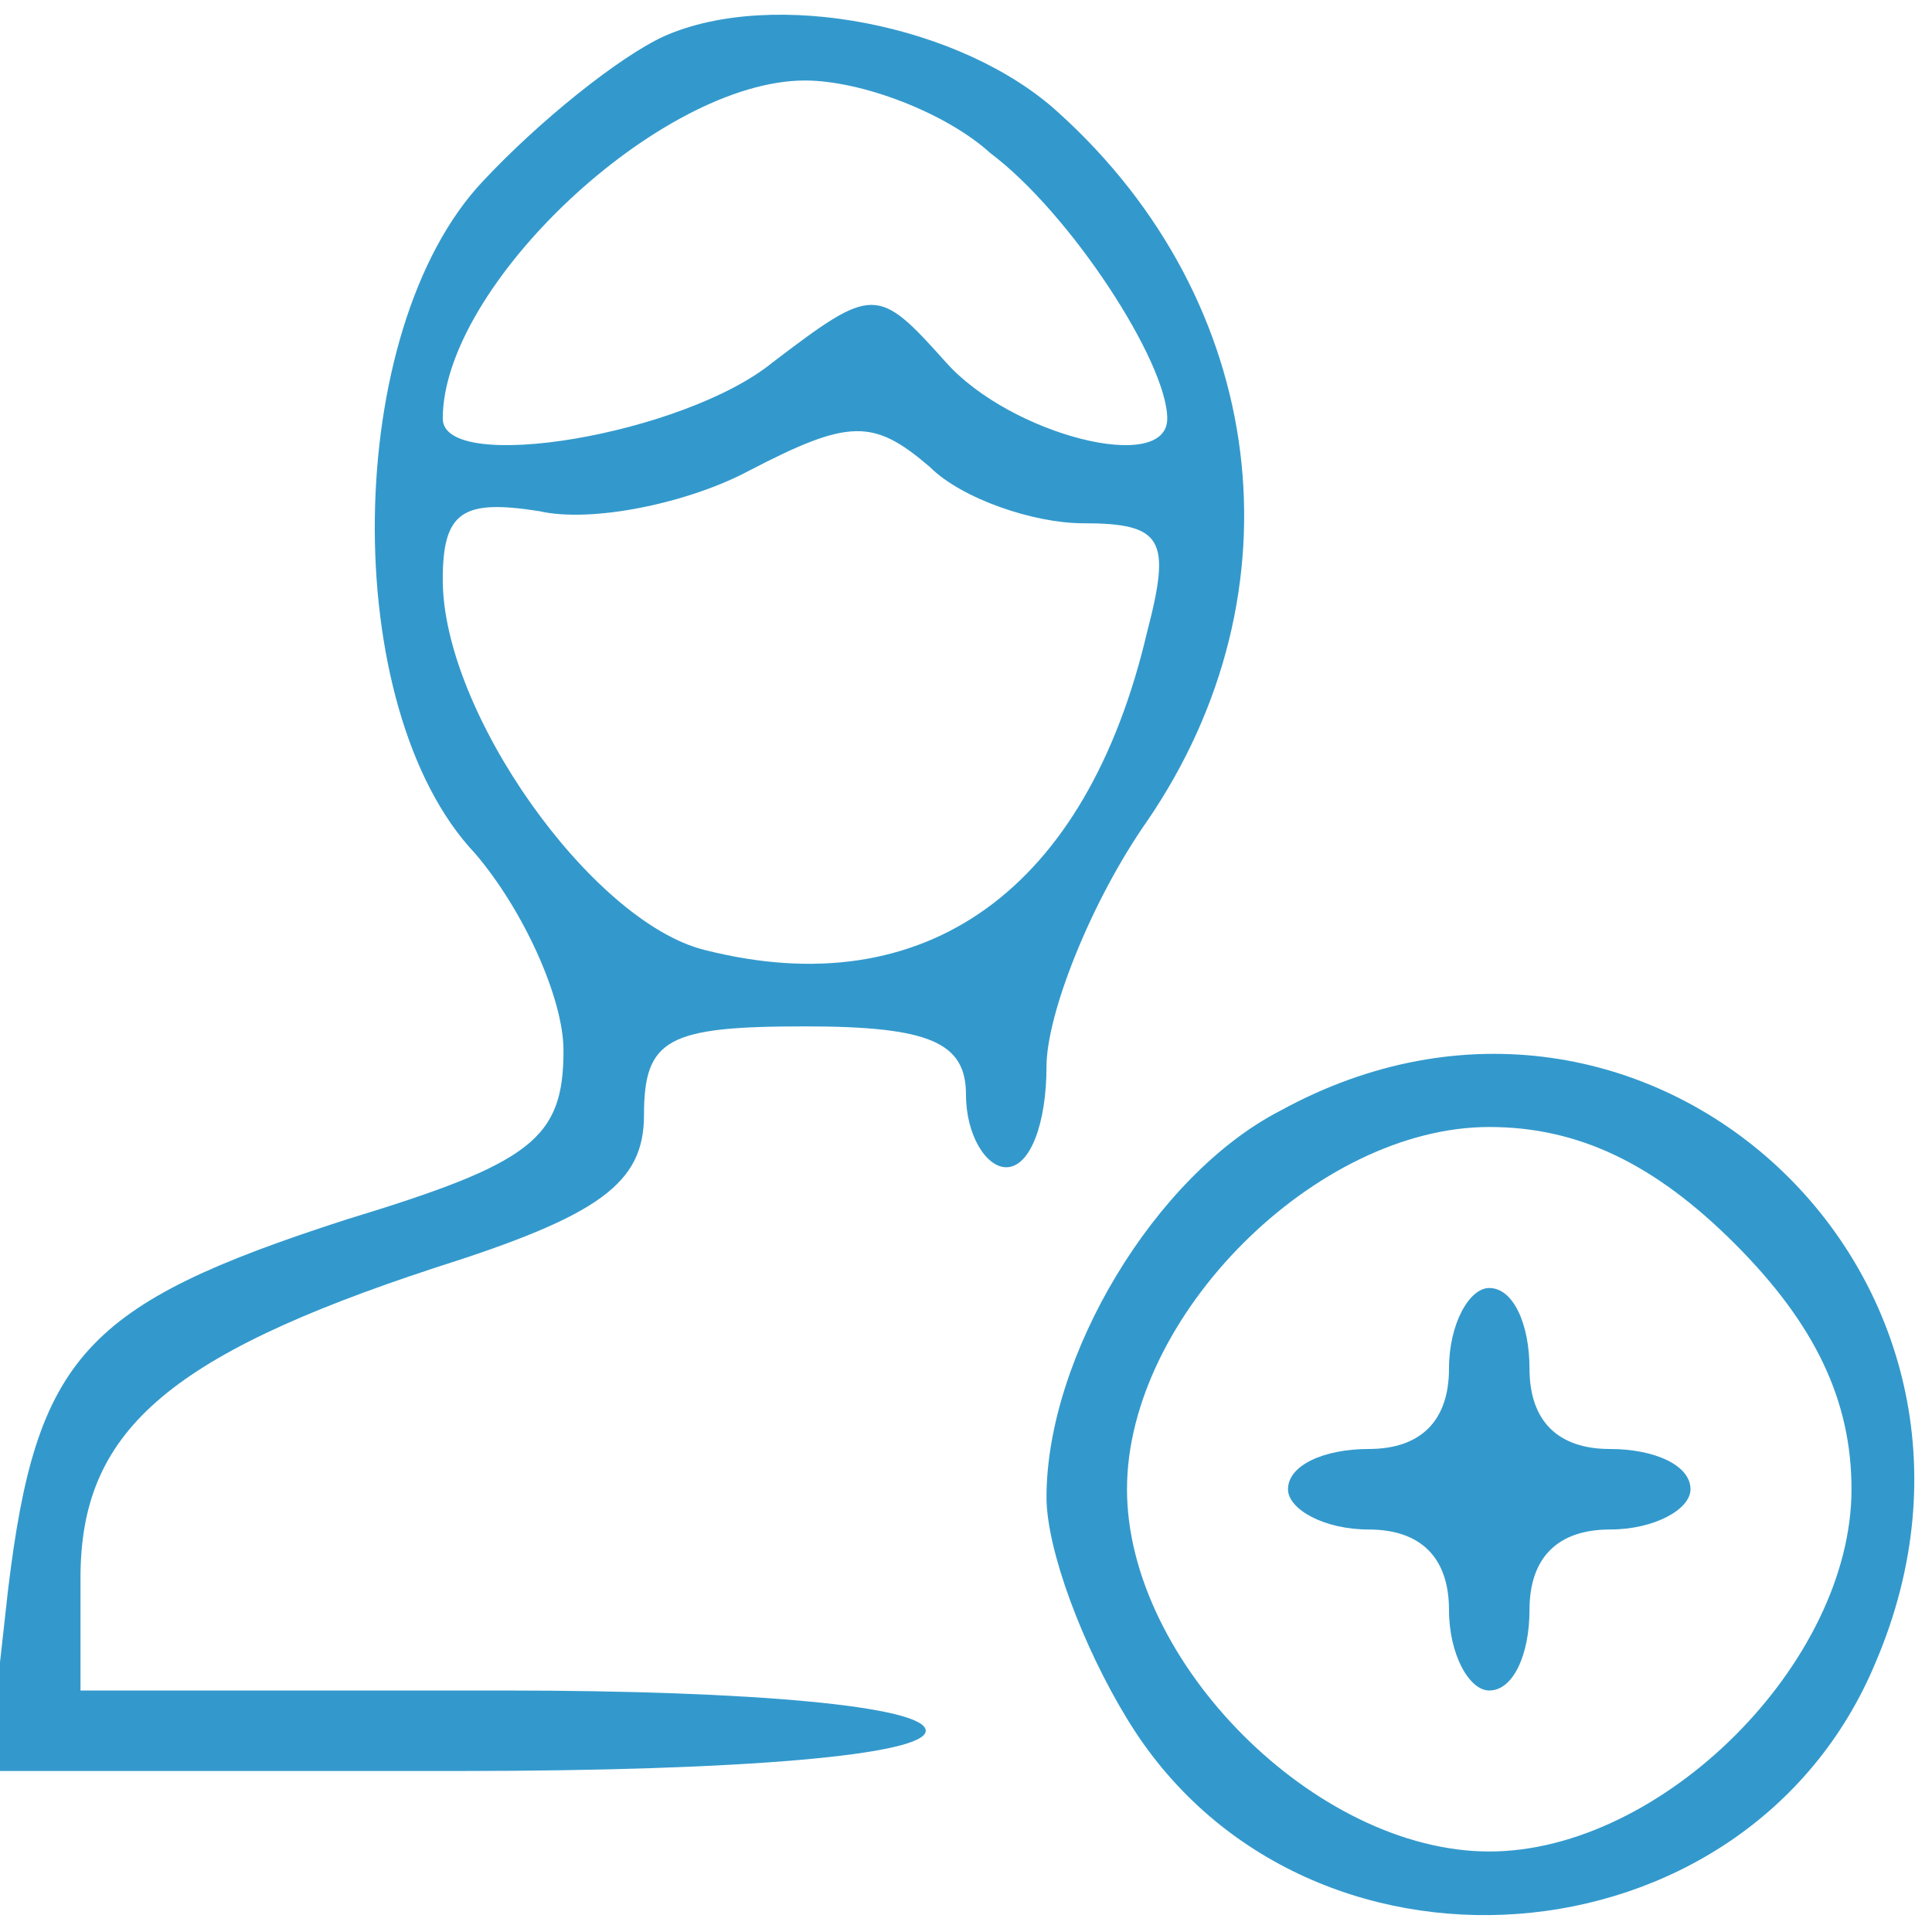 <?xml version="1.0" standalone="no"?>
<!DOCTYPE svg PUBLIC "-//W3C//DTD SVG 20010904//EN"
 "http://www.w3.org/TR/2001/REC-SVG-20010904/DTD/svg10.dtd">
<svg version="1.0" xmlns="http://www.w3.org/2000/svg"
 width="48pt" height="48pt" viewBox="0 0 48 48"
 preserveAspectRatio="xMidYMid meet">
<g transform="translate(0,48) scale(0.1,-0.1)"
fill="#3399cc" stroke="none">
<path d="M165 471 c-11 -5 -31 -21 -45 -36 -35 -37 -36 -131 -2 -167 12 -14
22 -36 22 -49 0 -22 -8 -28 -54 -42 -65 -21 -77 -34 -84 -92 l-5 -45 117 0
c71 0 116 4 116 10 0 6 -42 10 -105 10 l-105 0 0 28 c0 36 21 55 88 77 41 13
52 21 52 38 0 19 6 22 40 22 31 0 40 -4 40 -17 0 -10 5 -18 10 -18 6 0 10 11
10 25 0 13 11 41 25 61 39 57 30 129 -22 176 -24 22 -71 31 -98 19z m81 -29
c20 -15 44 -52 44 -66 0 -14 -39 -4 -55 14 -17 19 -18 19 -43 0 -22 -18 -82
-28 -82 -14 0 33 54 84 90 84 14 0 35 -8 46 -18z m23 -92 c20 0 22 -4 16 -27
-15 -64 -55 -93 -110 -79 -28 7 -65 59 -65 92 0 17 5 20 24 17 13 -3 37 2 52
10 25 13 31 13 45 1 8 -8 26 -14 38 -14z"/>
<path d="M318 204 c-31 -16 -58 -61 -58 -96 0 -13 9 -37 20 -55 43 -71 154
-63 186 14 41 96 -57 187 -148 137z m113 -33 c20 -20 29 -39 29 -61 0 -43 -47
-90 -90 -90 -43 0 -90 47 -90 90 0 43 47 90 90 90 22 0 41 -9 61 -29z"/>
<path d="M360 140 c0 -13 -7 -20 -20 -20 -11 0 -20 -4 -20 -10 0 -5 9 -10 20
-10 13 0 20 -7 20 -20 0 -11 5 -20 10 -20 6 0 10 9 10 20 0 13 7 20 20 20 11
0 20 5 20 10 0 6 -9 10 -20 10 -13 0 -20 7 -20 20 0 11 -4 20 -10 20 -5 0 -10
-9 -10 -20z"/>
</g>
</svg>
